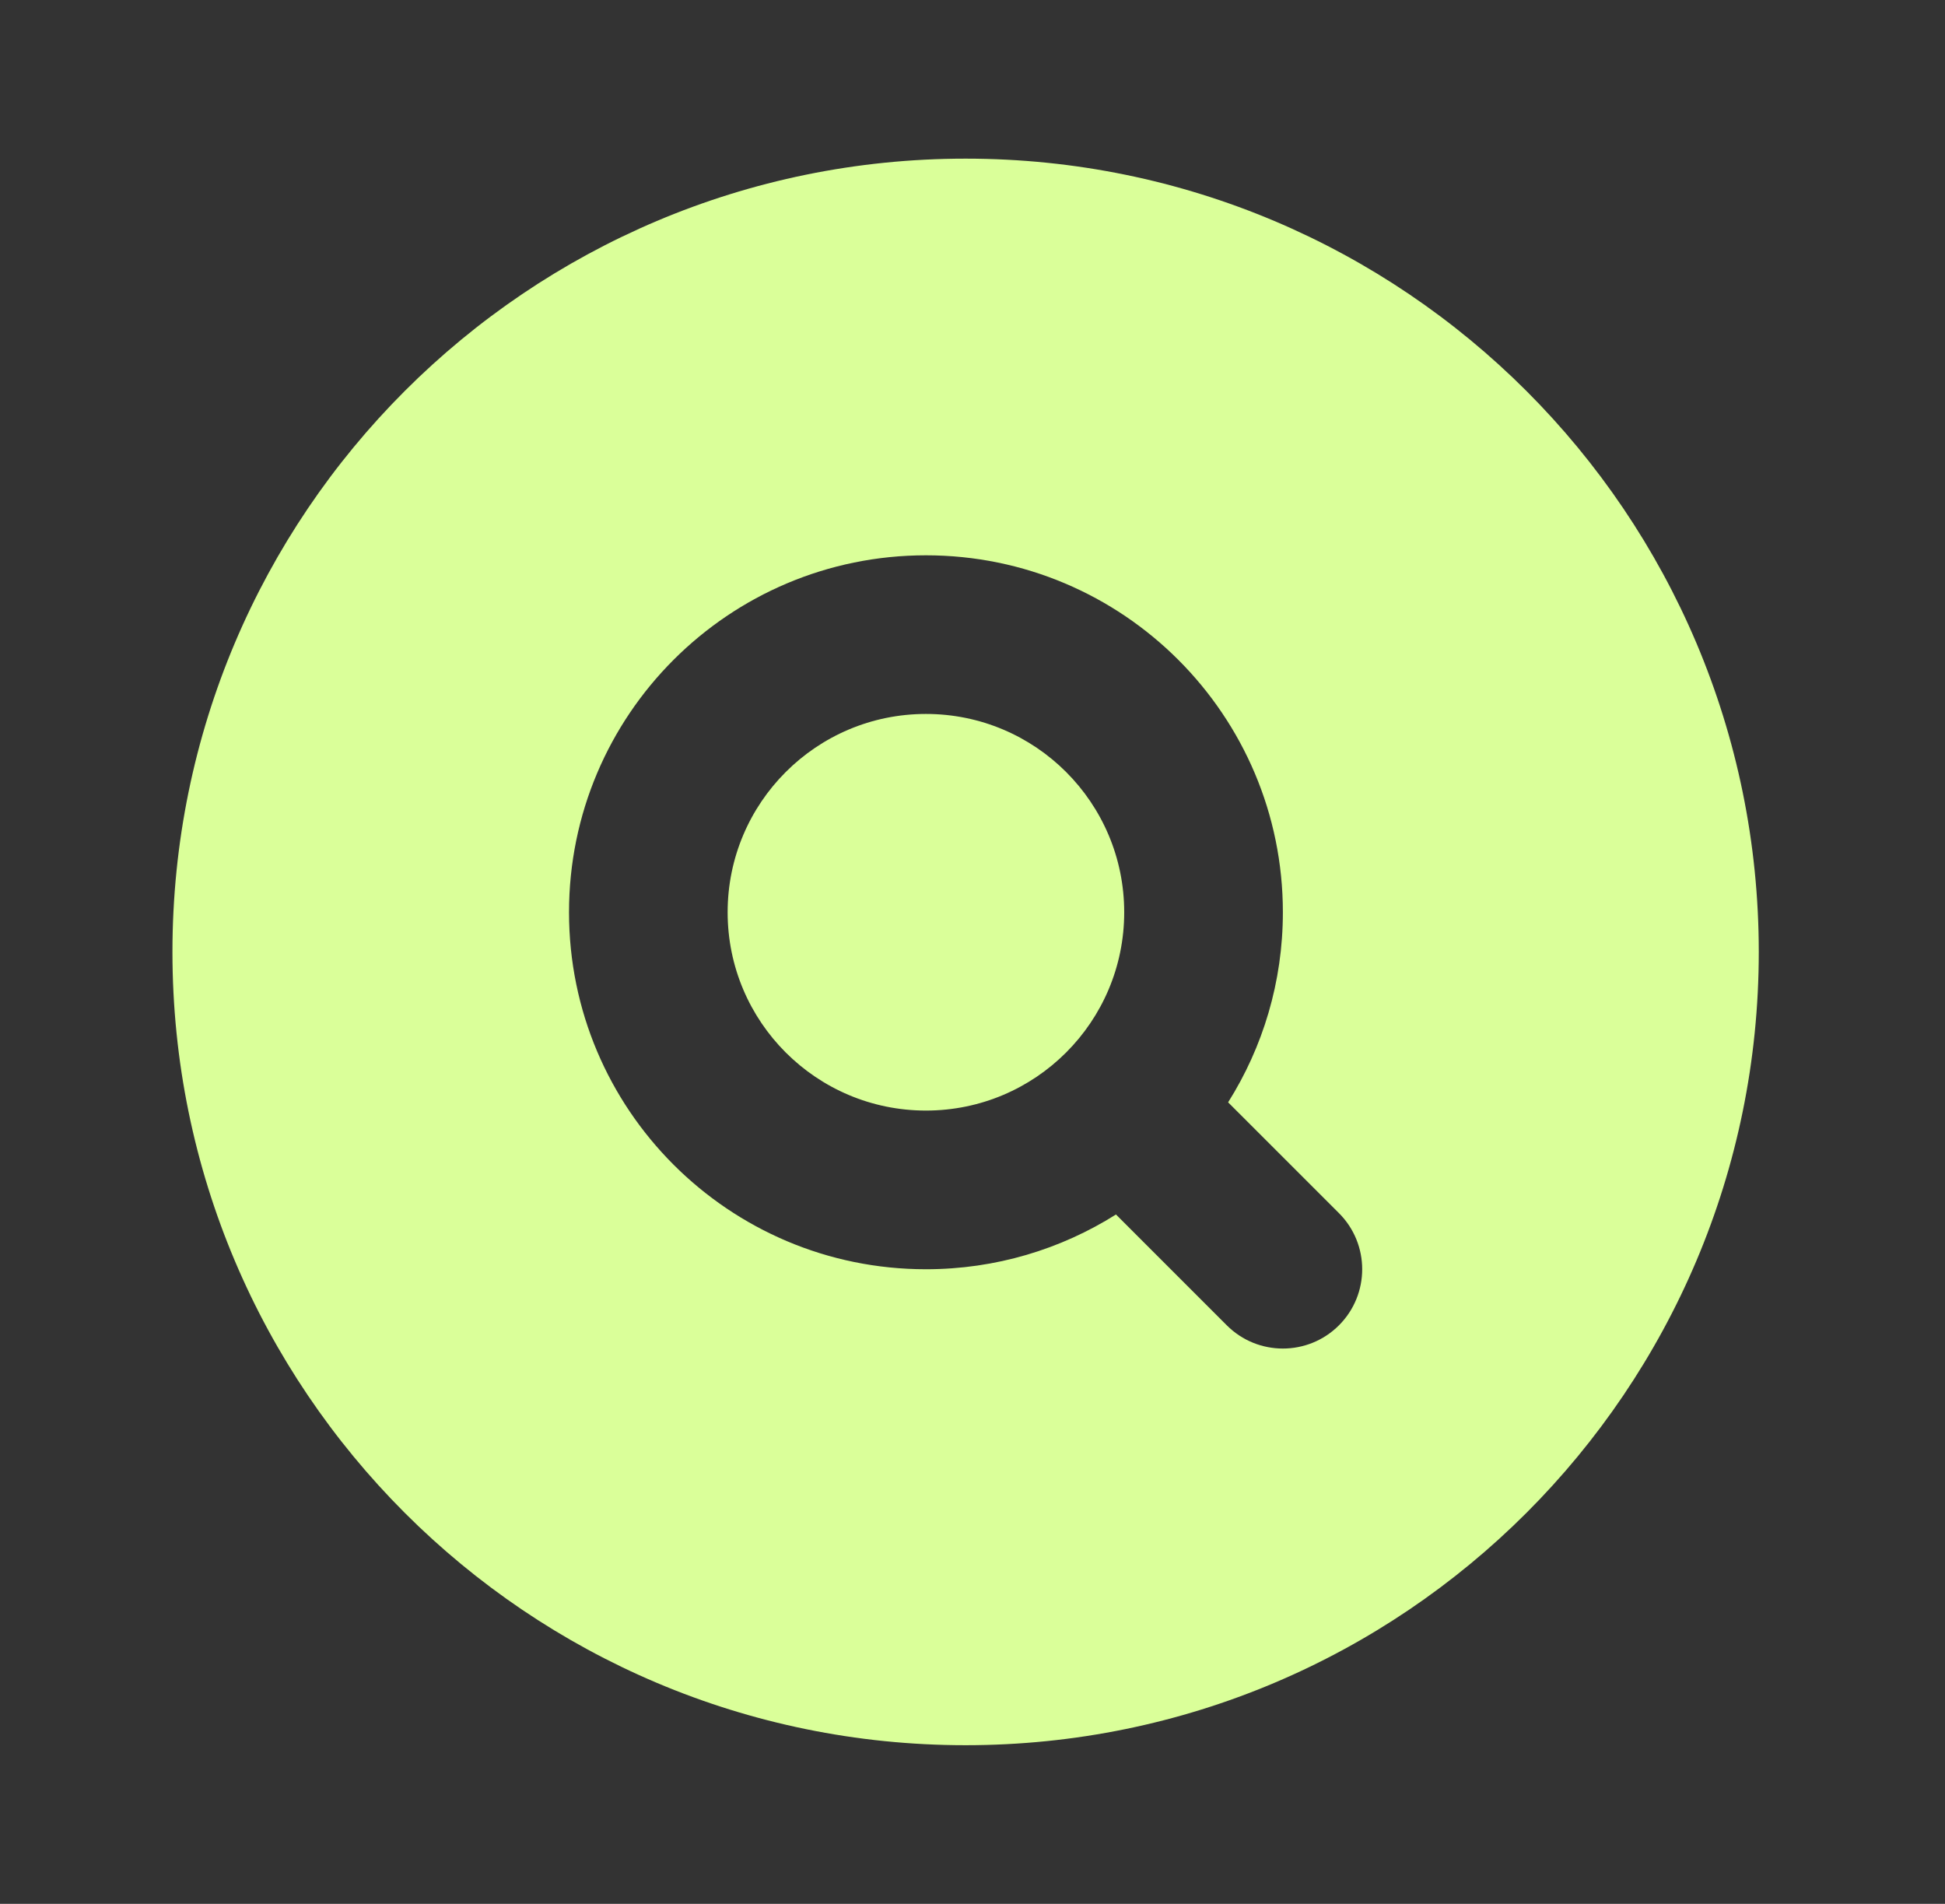 <svg width="47" height="46" viewBox="0 0 47 46" fill="none" xmlns="http://www.w3.org/2000/svg">
<rect x="0" y="0" width="47" height="46" fill="#333333" stroke="none"/>
<path fill-rule="evenodd" clip-rule="evenodd" d="M4.167 23C4.167 12.415 12.748 3.833 23.333 3.833C33.919 3.833 42.5 12.415 42.5 23C42.5 33.585 33.919 42.167 23.333 42.167C12.748 42.167 4.167 33.585 4.167 23ZM17.583 22.042C17.583 19.395 19.729 17.25 22.375 17.25C25.021 17.25 27.166 19.395 27.166 22.042C27.166 24.688 25.021 26.833 22.375 26.833C19.729 26.833 17.583 24.688 17.583 22.042ZM22.375 13.417C17.611 13.417 13.75 17.278 13.75 22.042C13.75 26.805 17.611 30.667 22.375 30.667C24.062 30.667 25.637 30.182 26.967 29.344L29.645 32.022C30.393 32.77 31.607 32.77 32.355 32.022C33.104 31.273 33.104 30.06 32.355 29.311L29.677 26.634C30.515 25.304 31 23.729 31 22.042C31 17.278 27.138 13.417 22.375 13.417Z" fill="#DAFF99"/>
</svg>

